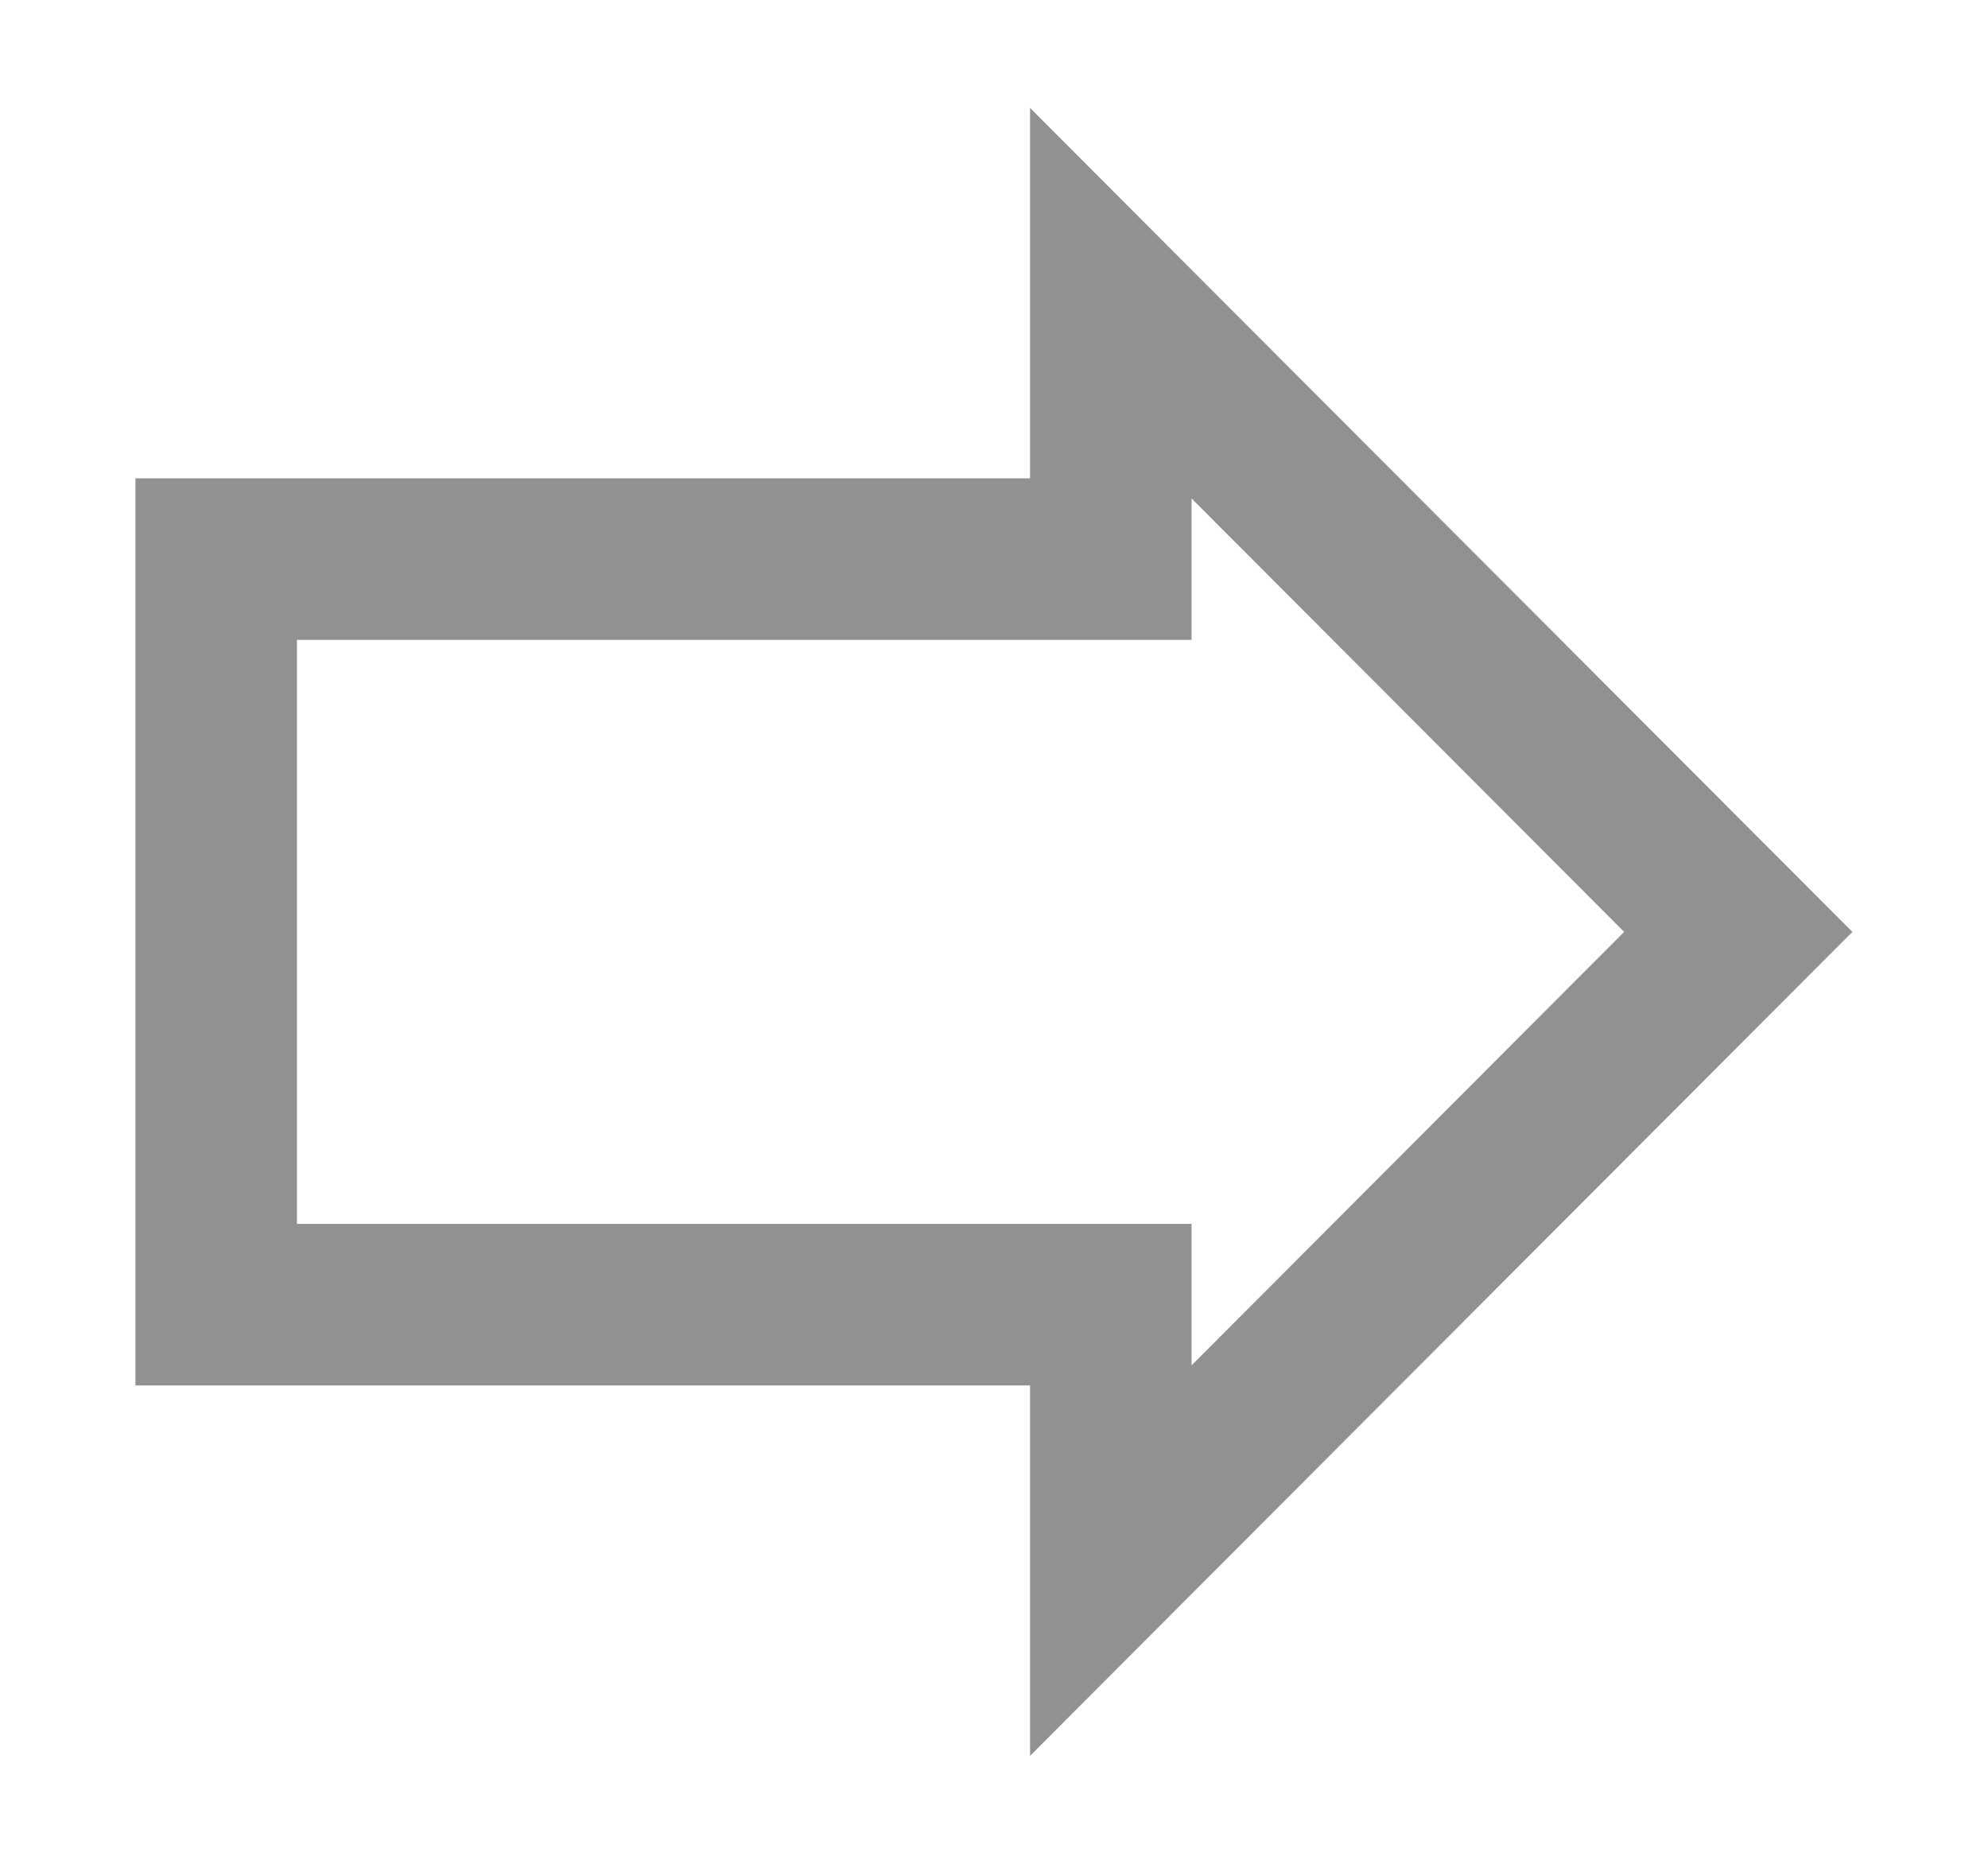 <svg id="attack" xmlns="http://www.w3.org/2000/svg" width="16" height="15" viewBox="0 0 16 15"><defs><style>.cls-1{fill:none;stroke:#919191;stroke-linecap:round;stroke-miterlimit:10;stroke-width:1.3px;}</style></defs><title>ico</title><polygon class="cls-1" points="13.99 7.5 8.94 2.44 8.94 4.5 1.74 4.5 1.74 10.5 8.94 10.5 8.94 12.56 13.99 7.5"/></svg>